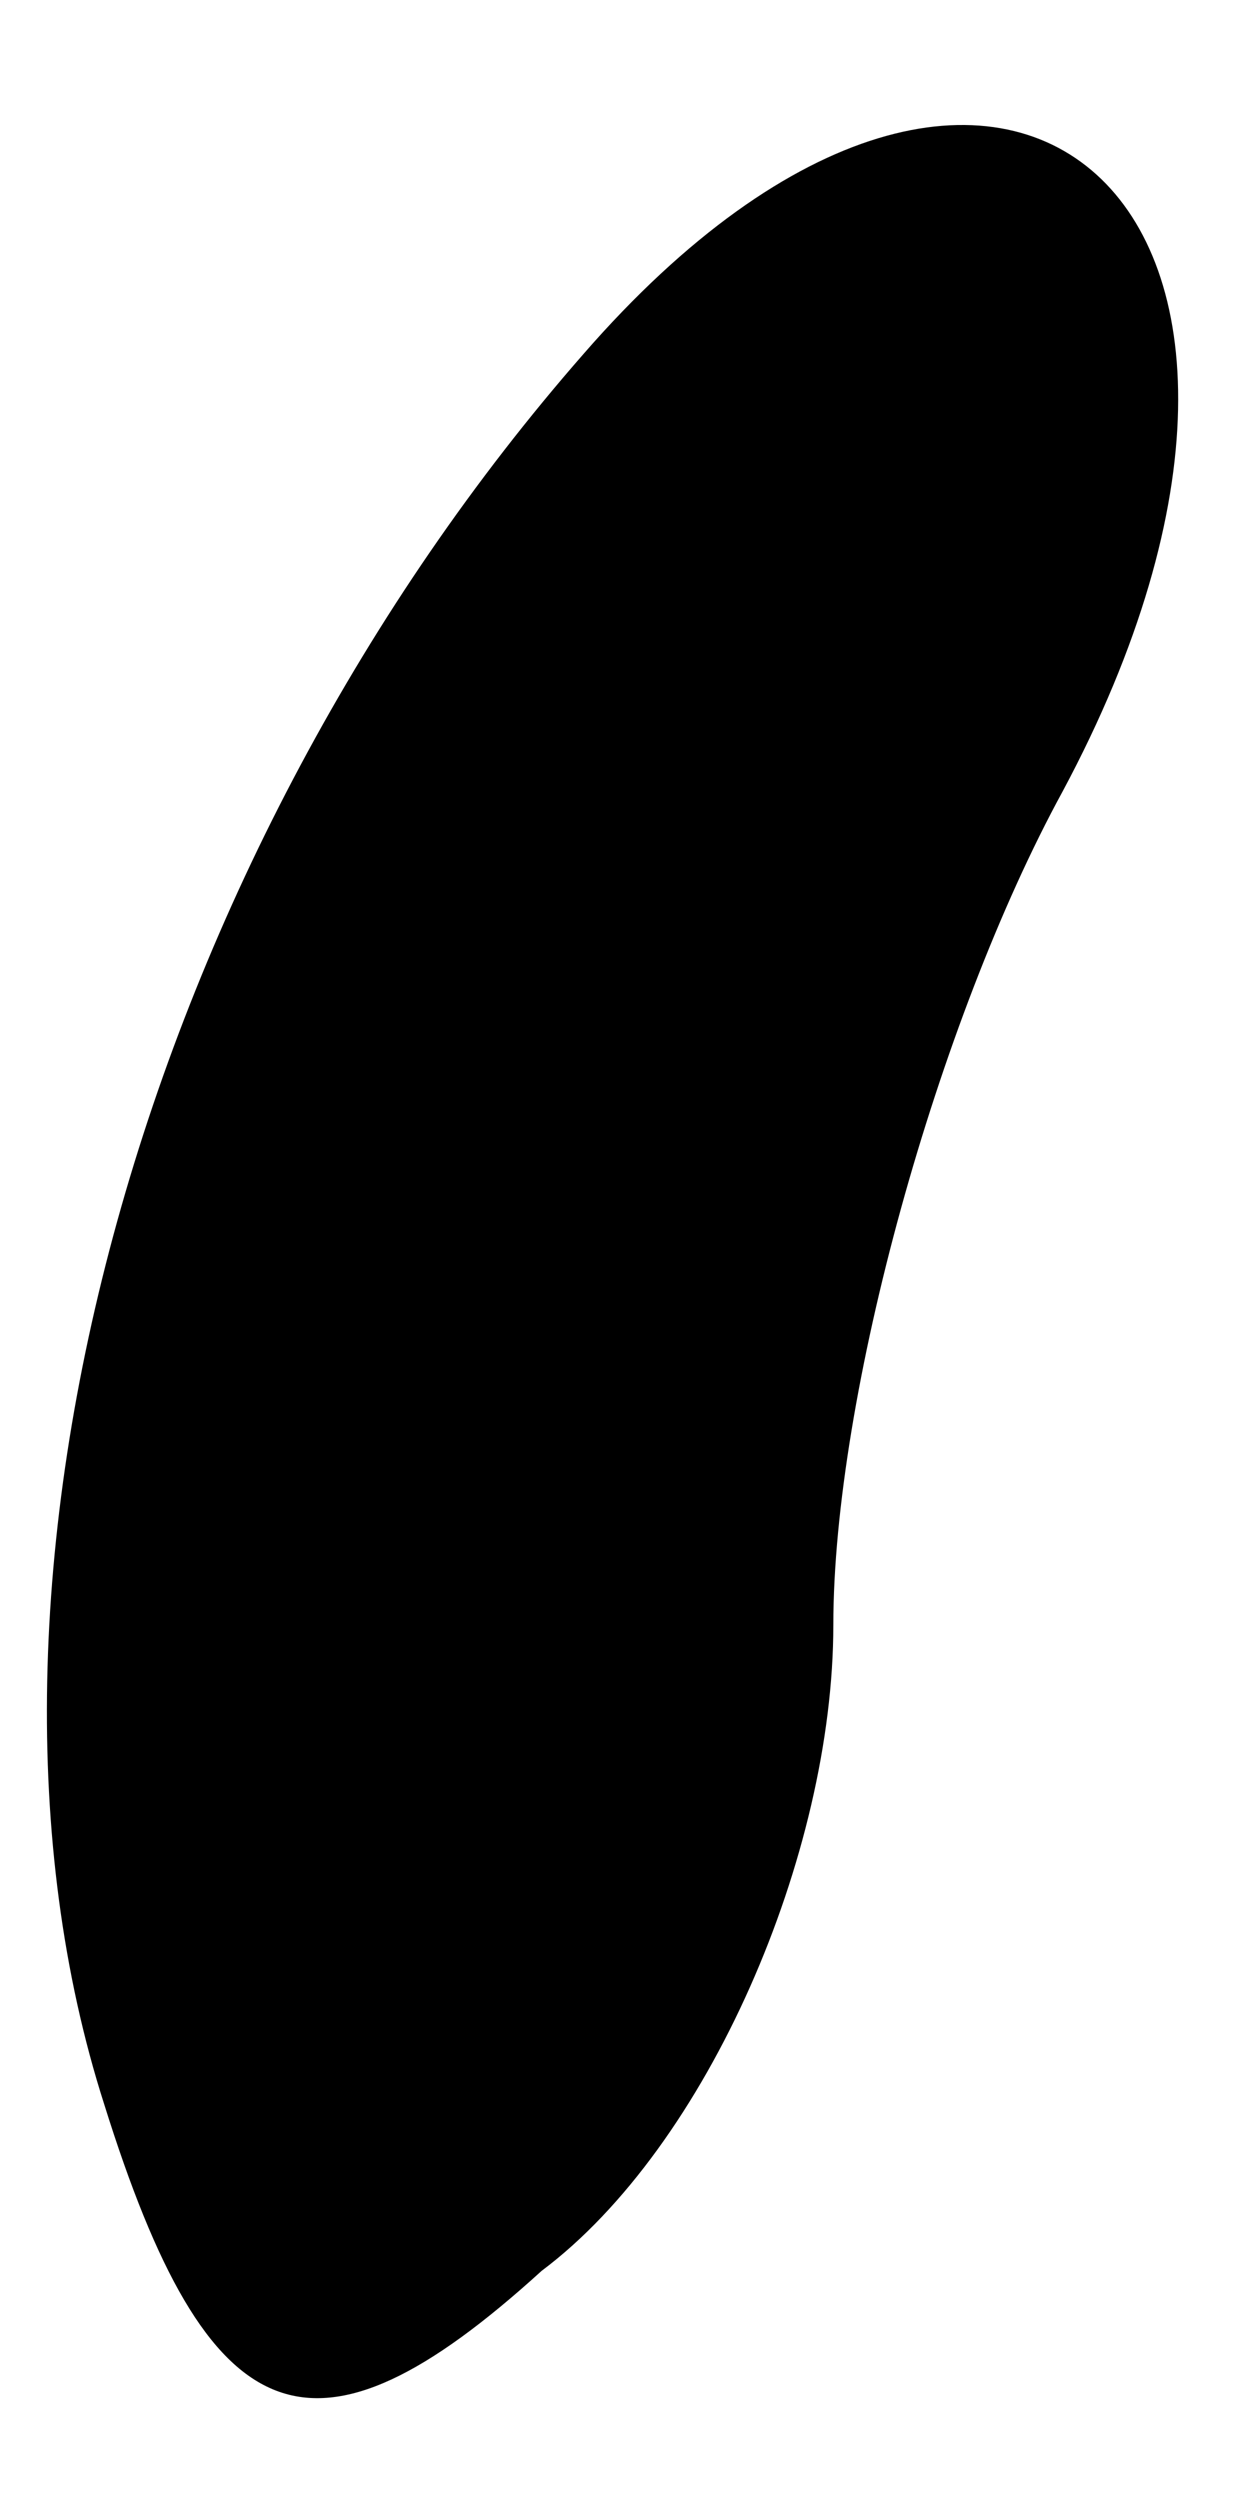 <?xml version="1.0" standalone="no"?>
<!DOCTYPE svg PUBLIC "-//W3C//DTD SVG 20010904//EN"
 "http://www.w3.org/TR/2001/REC-SVG-20010904/DTD/svg10.dtd">
<svg version="1.0" xmlns="http://www.w3.org/2000/svg"
 width="6pt" height="12pt" viewBox="0 0 6 12"
 preserveAspectRatio="xMidYMid meet">
<g transform="translate(0,12) scale(0.1,-0.1)"
fill="#000000" stroke="none">
<path fill="#000000" stroke="none" d="M28 103 c-21 -24 -31 -59 -23 -84 5
-16 10 -18 21 -8 8 6 14 20 14 31 0 11 5 29 11 40 15 28 -3 44 -23 21z"/>
</g>
</svg>
